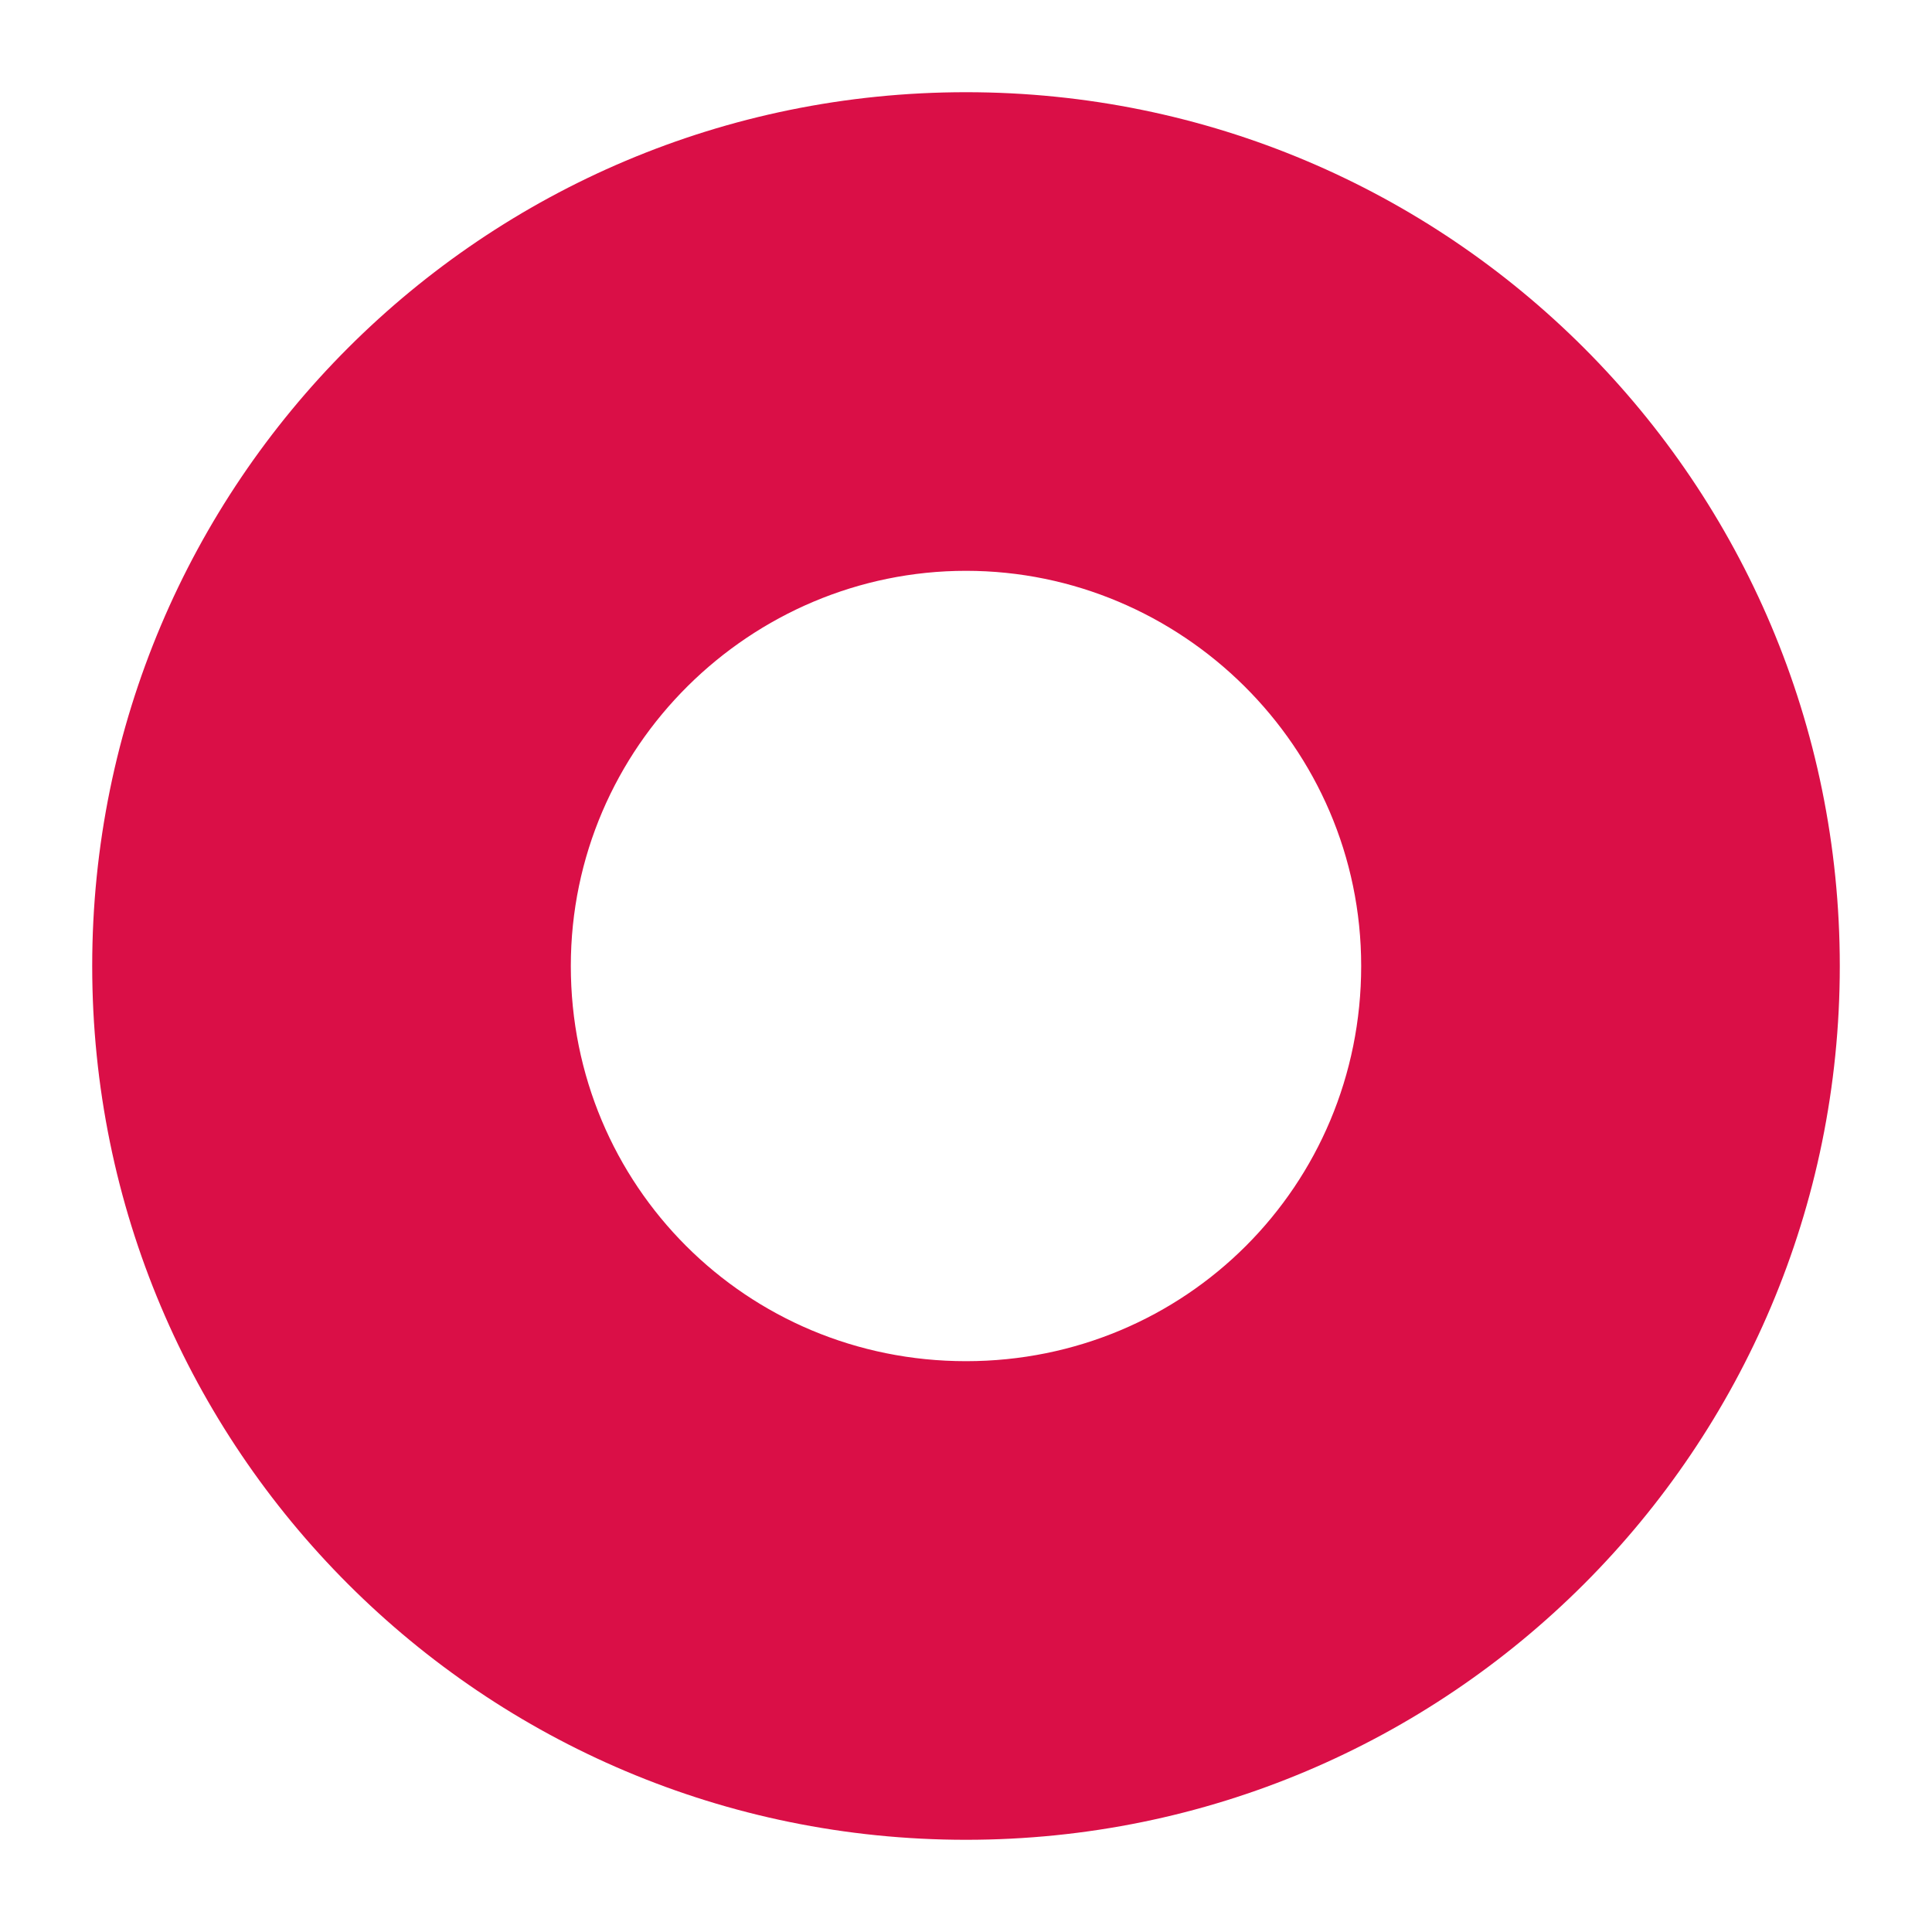 <?xml version="1.0" encoding="utf-8"?>
<!-- Generator: Adobe Illustrator 25.2.3, SVG Export Plug-In . SVG Version: 6.00 Build 0)  -->
<svg version="1.1" id="Layer_1" xmlns="http://www.w3.org/2000/svg" xmlns:xlink="http://www.w3.org/1999/xlink" x="0px" y="0px"
	 viewBox="0 0 44 44" style="enable-background:new 0 0 44 44;" xml:space="preserve">
<style type="text/css">
	.st0{fill:#DA0F47;}
</style>
<path class="st0" d="M22,41.9C11,41.9,2.1,33,2.1,22S11,2.1,22,2.1S41.9,11,41.9,22S33,41.9,22,41.9z M22,13c-4.9,0-9,4-9,9s4,9,9,9
	s9-4,9-9S26.9,13,22,13z"/>
</svg>

